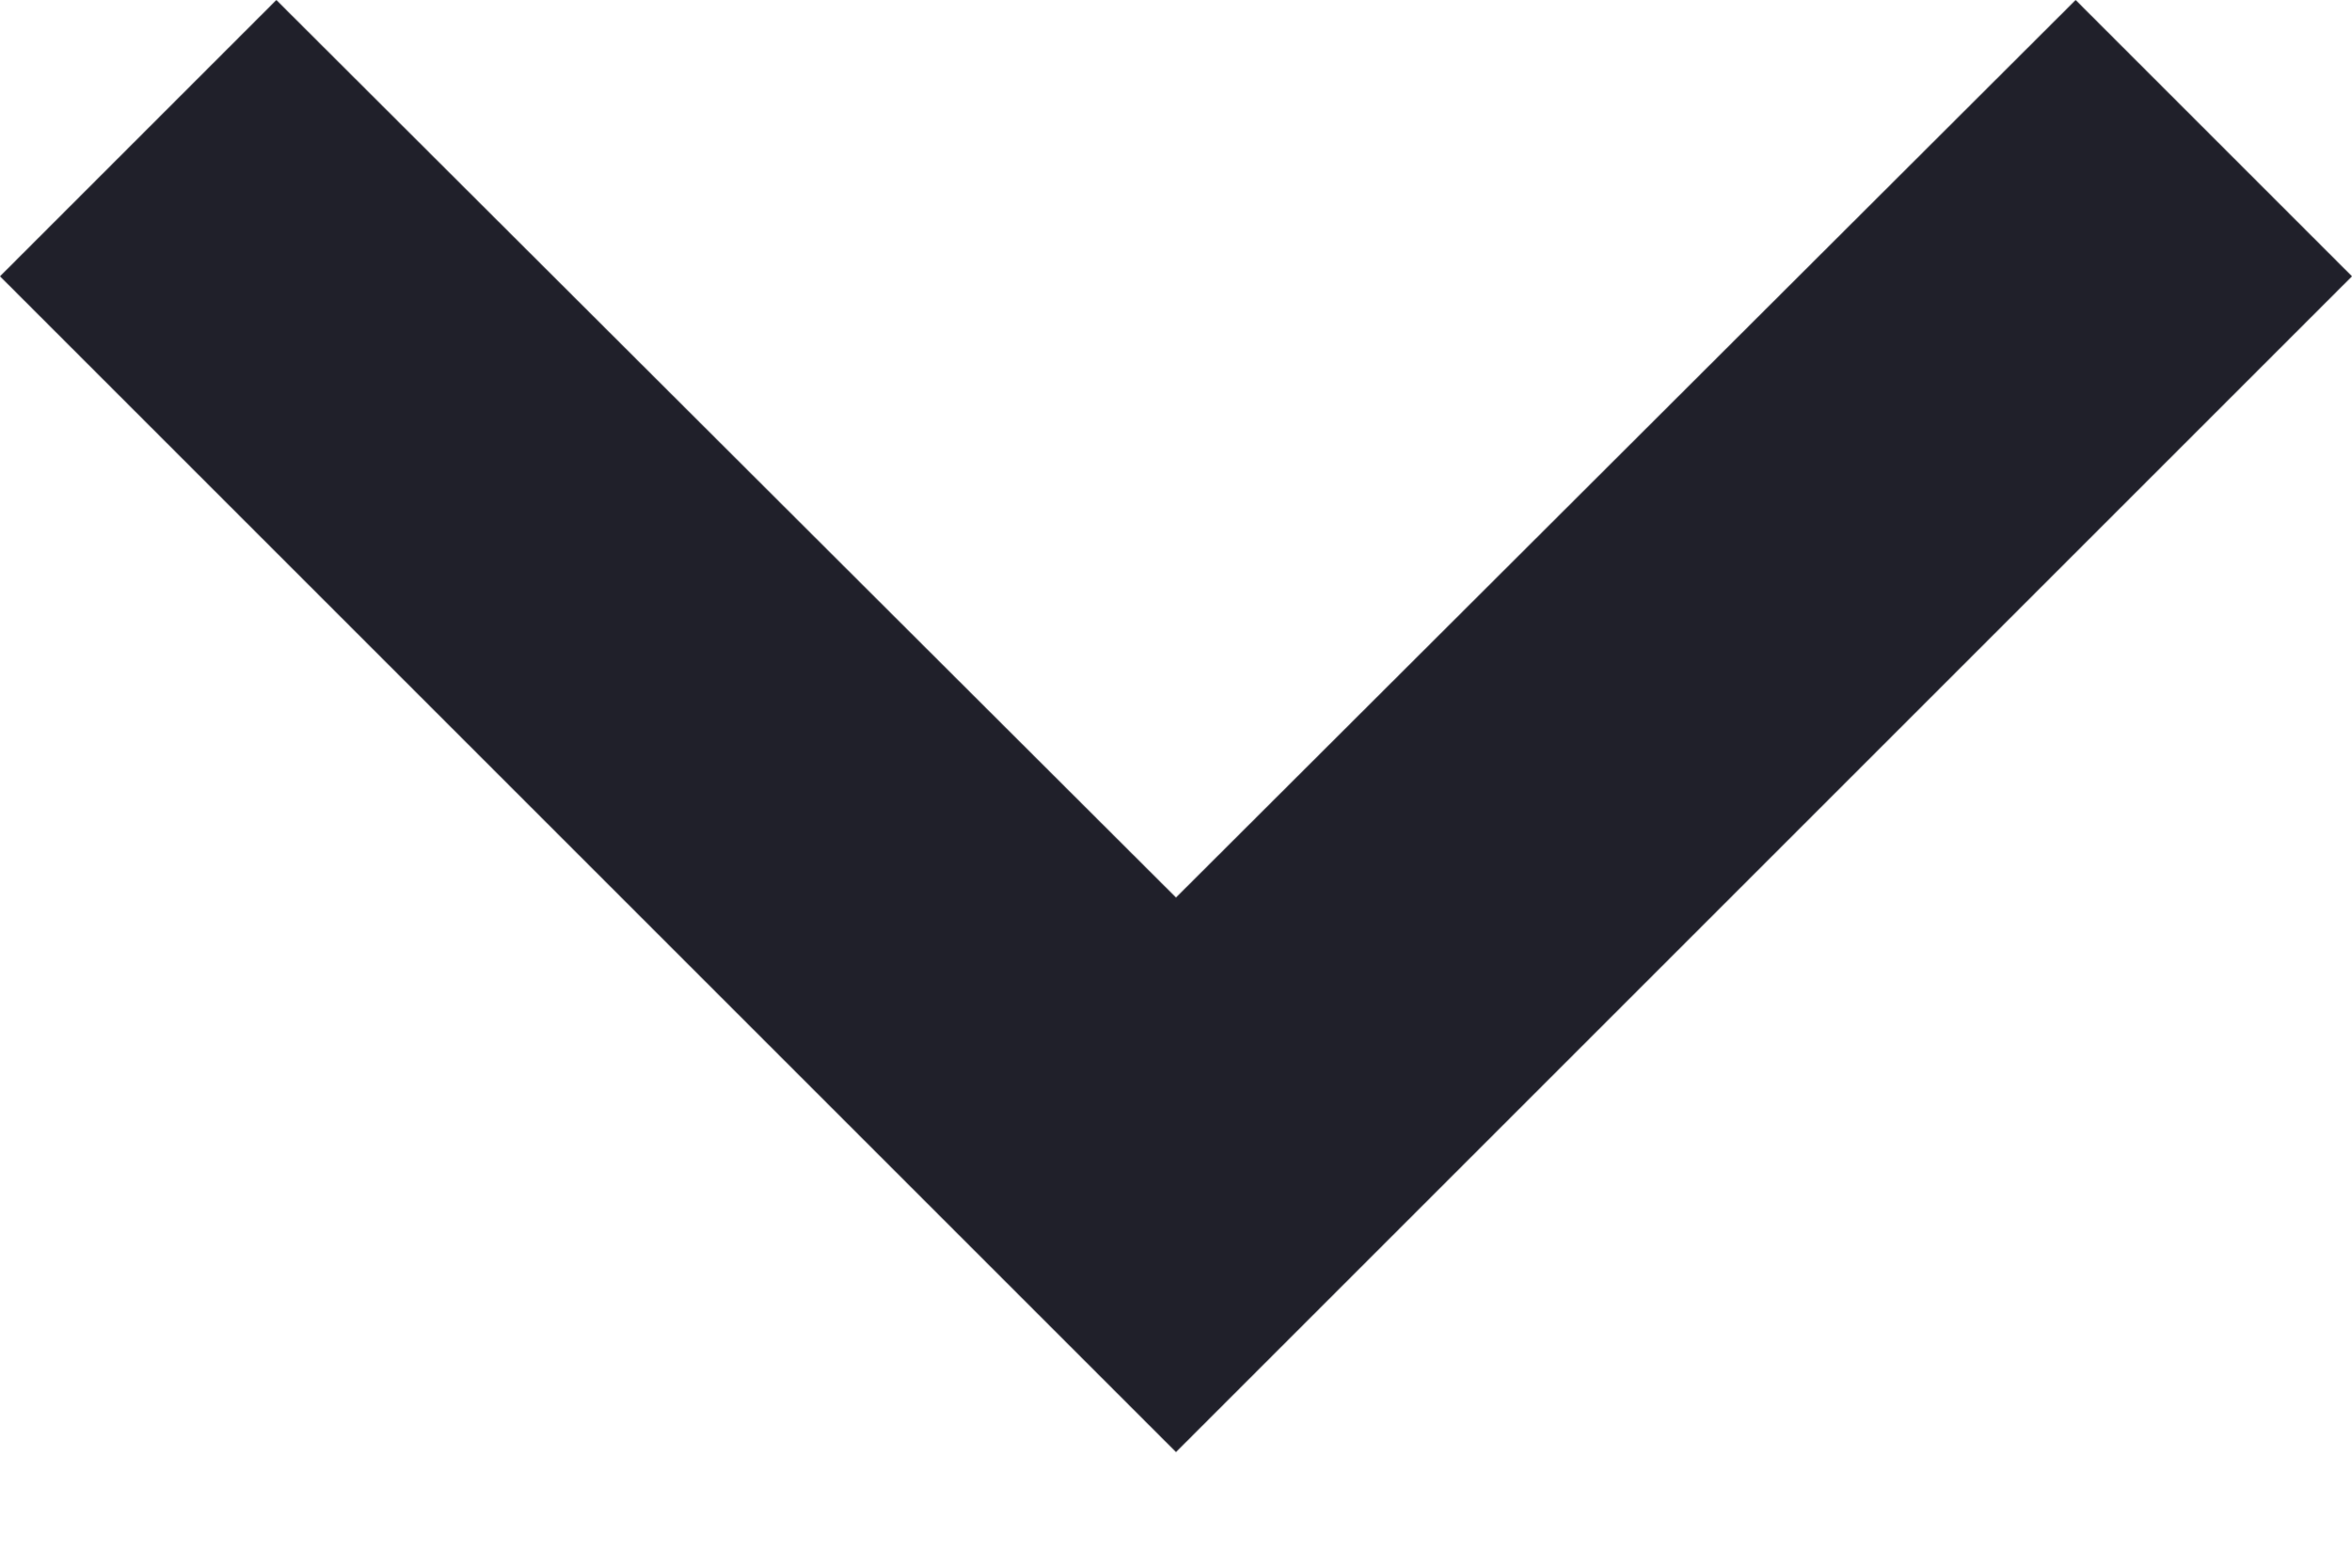 <?xml version="1.0" encoding="UTF-8"?>
<svg width="12px" height="8px" viewBox="0 0 12 8" version="1.1" xmlns="http://www.w3.org/2000/svg" xmlns:xlink="http://www.w3.org/1999/xlink">
    <title>809491B3-E194-4EB8-A2D9-E2F83108F4DE</title>
    <g id="Wireframes" stroke="none" stroke-width="1" fill="none" fill-rule="evenodd">
        <g id="Nodes-light" transform="translate(-1261, -304)" fill="#20202A" fill-rule="nonzero">
            <g id="Group-5-Copy" transform="translate(1044, 277)">
                <polygon id="Path" transform="translate(223, 30.705) rotate(90) translate(-223, -30.705) " points="220.705 24.705 219.295 26.115 223.875 30.705 219.295 35.295 220.705 36.705 226.705 30.705"></polygon>
            </g>
        </g>
    </g>
</svg>